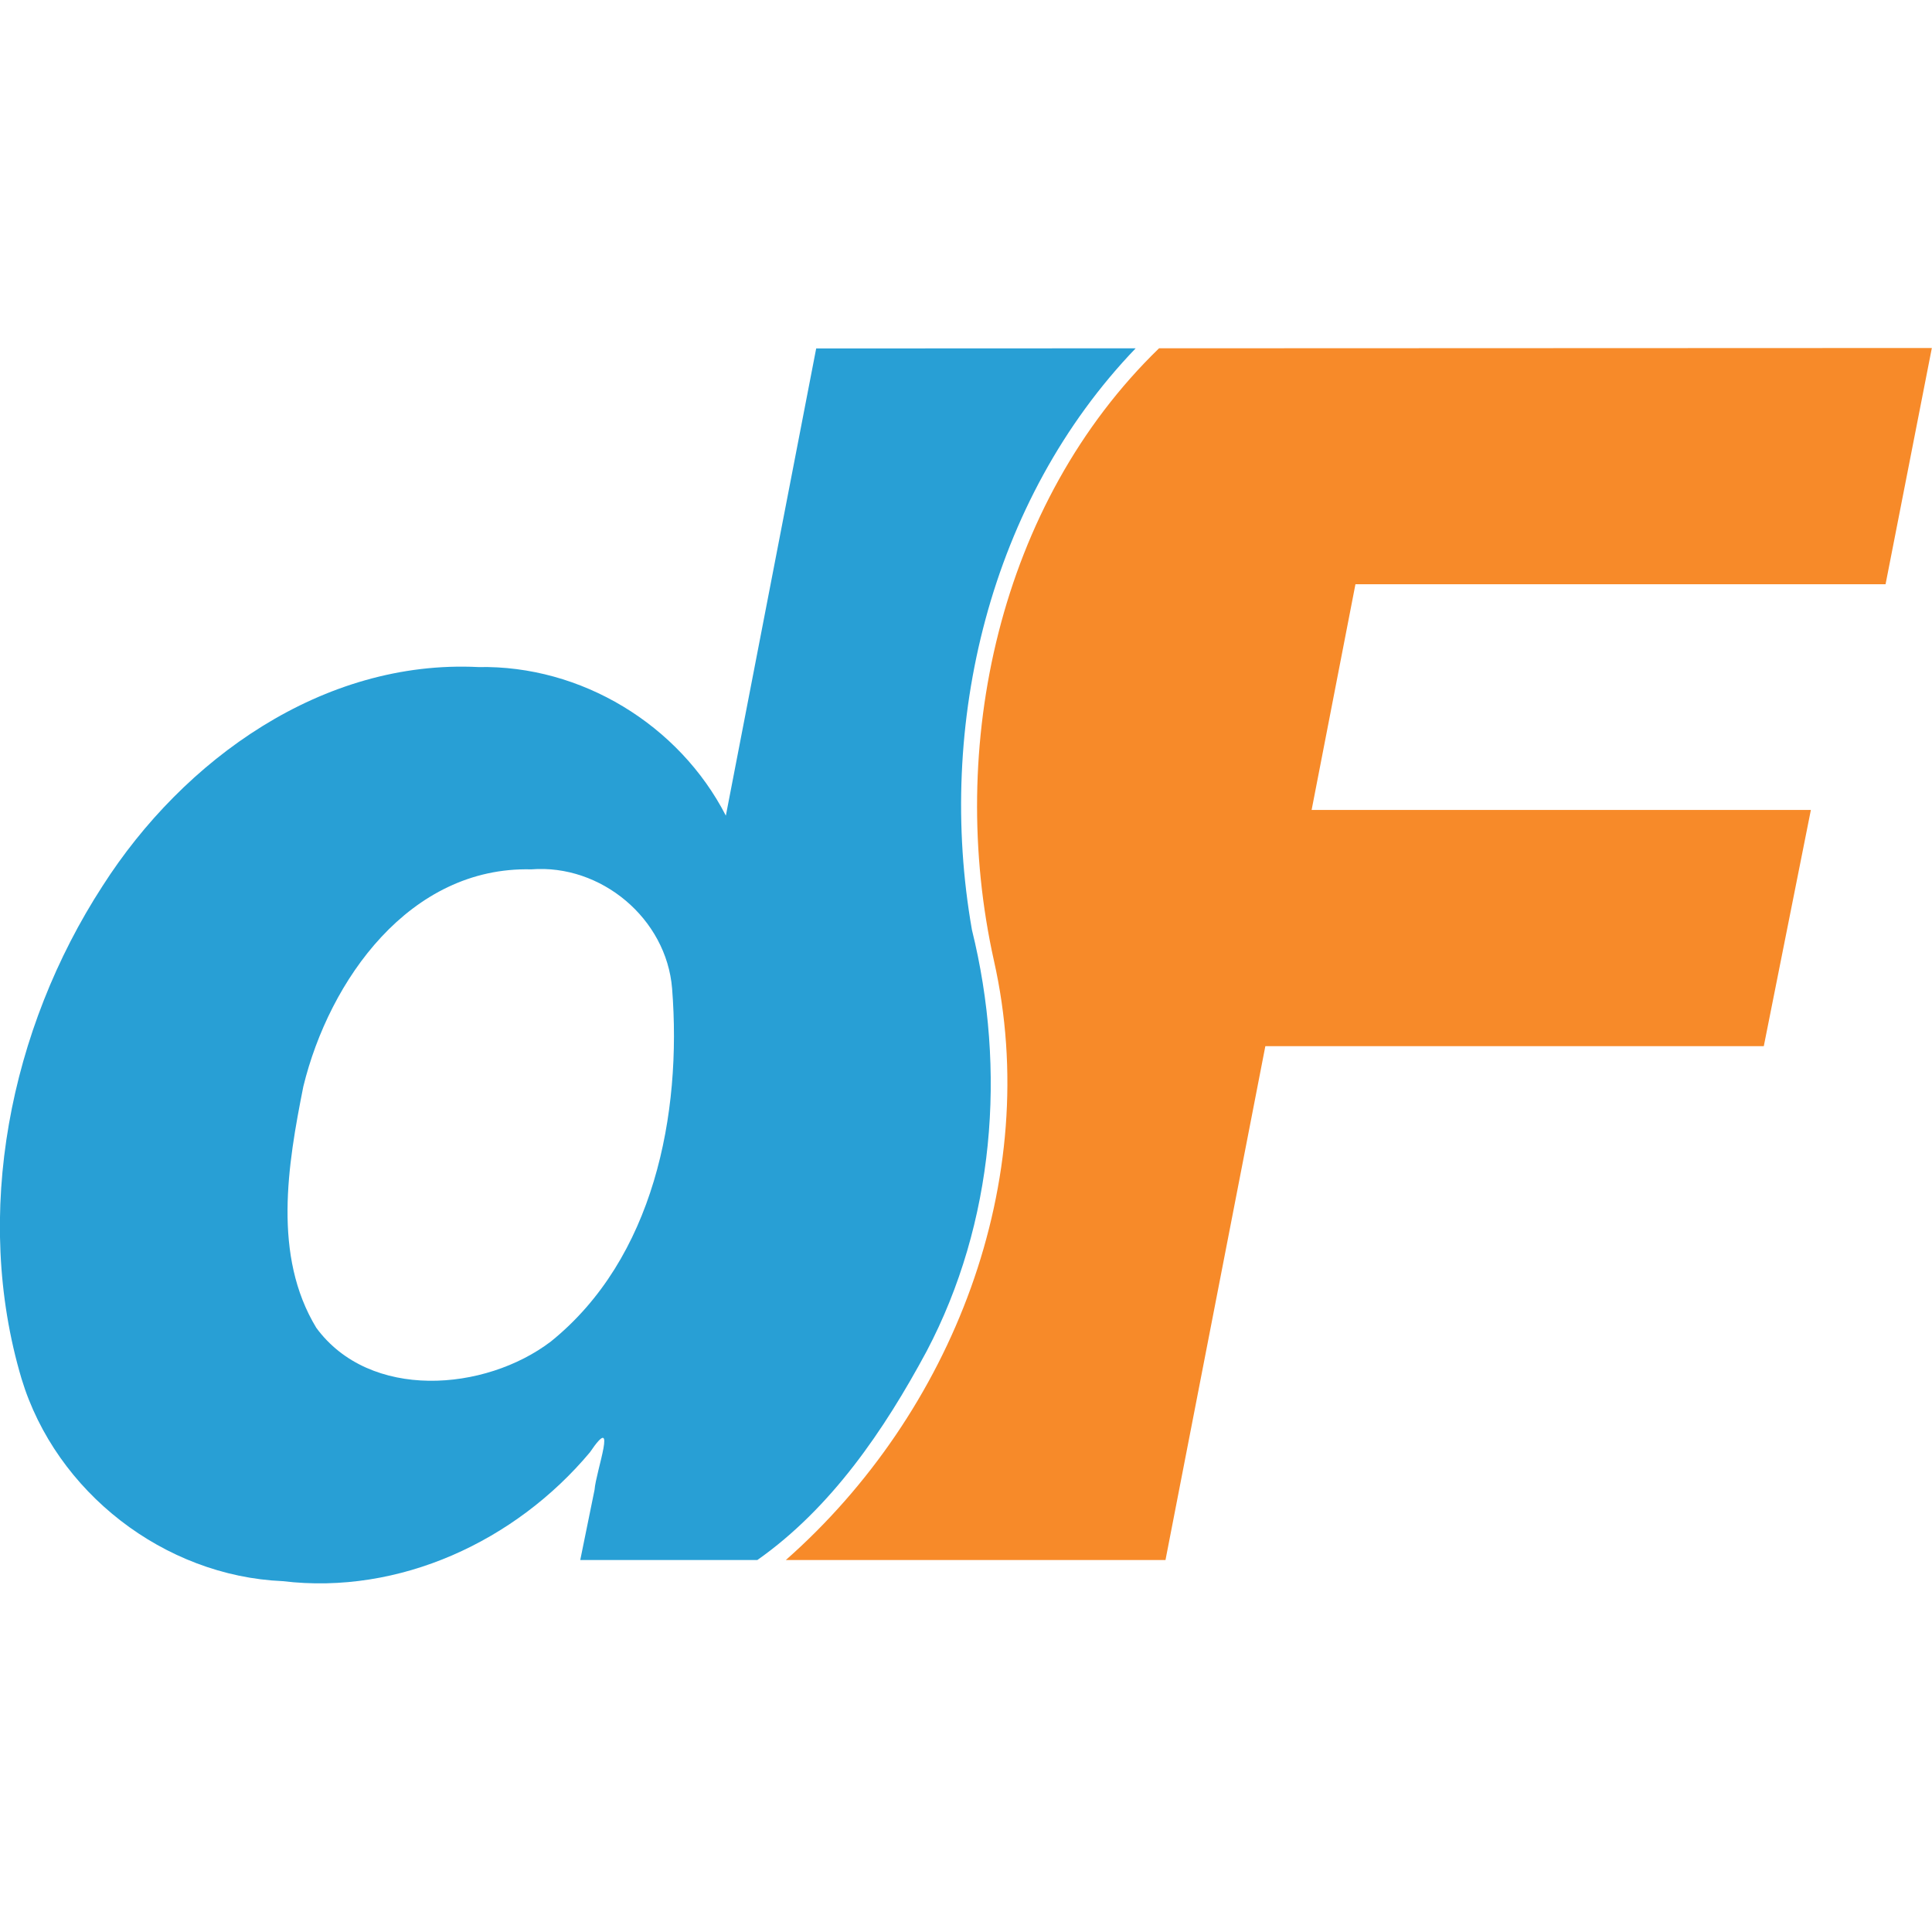 <?xml version="1.0" encoding="UTF-8" standalone="no"?>
<!-- Created with Inkscape (http://www.inkscape.org/) -->

<svg
   xmlns:dc="http://purl.org/dc/elements/1.1/"
   xmlns:cc="http://creativecommons.org/ns#"
   xmlns:rdf="http://www.w3.org/1999/02/22-rdf-syntax-ns#"
   xmlns:svg="http://www.w3.org/2000/svg"
   xmlns="http://www.w3.org/2000/svg"
   xmlns:sodipodi="http://sodipodi.sourceforge.net/DTD/sodipodi-0.dtd"
   xmlns:inkscape="http://www.inkscape.org/namespaces/inkscape"
   width="156.385"
   height="156.385"
   viewBox="0 0 156.385 156.385"
   id="svg3634"
   version="1.1"
   inkscape:version="0.91 r13725"
   sodipodi:docname="logo-square.svg"
   inkscape:export-filename="/Users/pitr/Workspace/redhat/dynflow/pages/source/images/logo-square.png"
   inkscape:export-xdpi="73.660004"
   inkscape:export-ydpi="73.660004">
  <defs
     id="defs3636" />
  <sodipodi:namedview
     id="base"
     pagecolor="#ffffff"
     bordercolor="#666666"
     borderopacity="1.0"
     inkscape:pageopacity="0.0"
     inkscape:pageshadow="2"
     inkscape:zoom="0.98994949"
     inkscape:cx="-118.07845"
     inkscape:cy="174.77927"
     inkscape:document-units="px"
     inkscape:current-layer="layer1"
     showgrid="false"
     units="px"
     inkscape:window-width="1920"
     inkscape:window-height="977"
     inkscape:window-x="0"
     inkscape:window-y="0"
     inkscape:window-maximized="1" />
  <g
     inkscape:label="Vrstva 1"
     inkscape:groupmode="layer"
     id="layer1"
     transform="translate(0,-895.977)">
    <g
       id="g3650"
       transform="matrix(0.96,0,0,0.96,-198.846,240.905)">
      <path
         inkscape:connector-curvature="0"
         id="path4180"
         d="m 273.388,813.905 c 10.671,0 21.343,0 32.014,0 2.807,-14.443 5.613,-28.886 8.42,-43.329 14.009,0 28.019,0 42.028,0 1.323,-6.64 2.647,-13.279 3.97,-19.919 -14.032,0 -28.064,0 -42.096,0 1.232,-6.343 2.464,-12.686 3.695,-19.029 14.899,0 29.799,0 44.698,0 1.301,-6.64 2.601,-13.279 3.902,-19.919 -21.72,0.008 -43.44,0.017 -65.161,0.025 -13.503,13.09 -17.936,33.584 -13.921,51.633 4.175,18.535 -3.504,38.157 -17.549,50.538 z"
         style="font-style:italic;font-variant:normal;font-weight:bold;font-stretch:normal;font-size:199.626px;line-height:521%;font-family:Sans;-inkscape-font-specification:'Sans Bold Italic';letter-spacing:-15.01;word-spacing:0px;fill:#f78a29;fill-opacity:1;stroke:none;stroke-width:1px;stroke-linecap:butt;stroke-linejoin:miter;stroke-opacity:1" />
      <path
         inkscape:connector-curvature="0"
         id="path4182"
         d="m 302.889,711.736 c -8.98,0.003 -17.959,0.007 -26.939,0.011 -2.539,13.131 -5.078,26.262 -7.617,39.393 -3.945,-7.678 -12.214,-12.701 -20.863,-12.528 -13.123,-0.655 -24.866,7.779 -31.692,18.459 -7.815,12.048 -10.966,27.645 -6.829,41.553 2.903,9.569 12.034,16.637 22.026,17.062 9.835,1.184 19.617,-3.368 25.894,-10.861 2.408,-3.55 0.507,1.602 0.394,3.155 -0.402,1.975 -0.805,3.95 -1.207,5.925 4.977,0 9.954,0 14.931,0 6.235,-4.386 10.697,-10.953 14.267,-17.589 5.726,-10.86 6.752,-23.721 3.827,-35.552 -3.038,-17.295 1.494,-36.201 13.807,-49.029 z m -50.968,43.933 c 5.885,-0.464 11.404,4.145 11.88,10.05 0.835,10.608 -1.537,22.757 -10.226,29.763 -5.555,4.224 -15.268,4.981 -19.775,-1.158 -3.691,-6.087 -2.41,-13.73 -1.093,-20.346 2.19,-8.981 8.974,-18.565 19.215,-18.309 z"
         style="font-style:italic;font-variant:normal;font-weight:bold;font-stretch:normal;font-size:199.626px;line-height:521%;font-family:Sans;-inkscape-font-specification:'Sans Bold Italic';letter-spacing:-15.01;word-spacing:0px;fill:#289fd5;fill-opacity:1;stroke:none;stroke-width:1px;stroke-linecap:butt;stroke-linejoin:miter;stroke-opacity:1" />
    </g>
  </g>
</svg>
